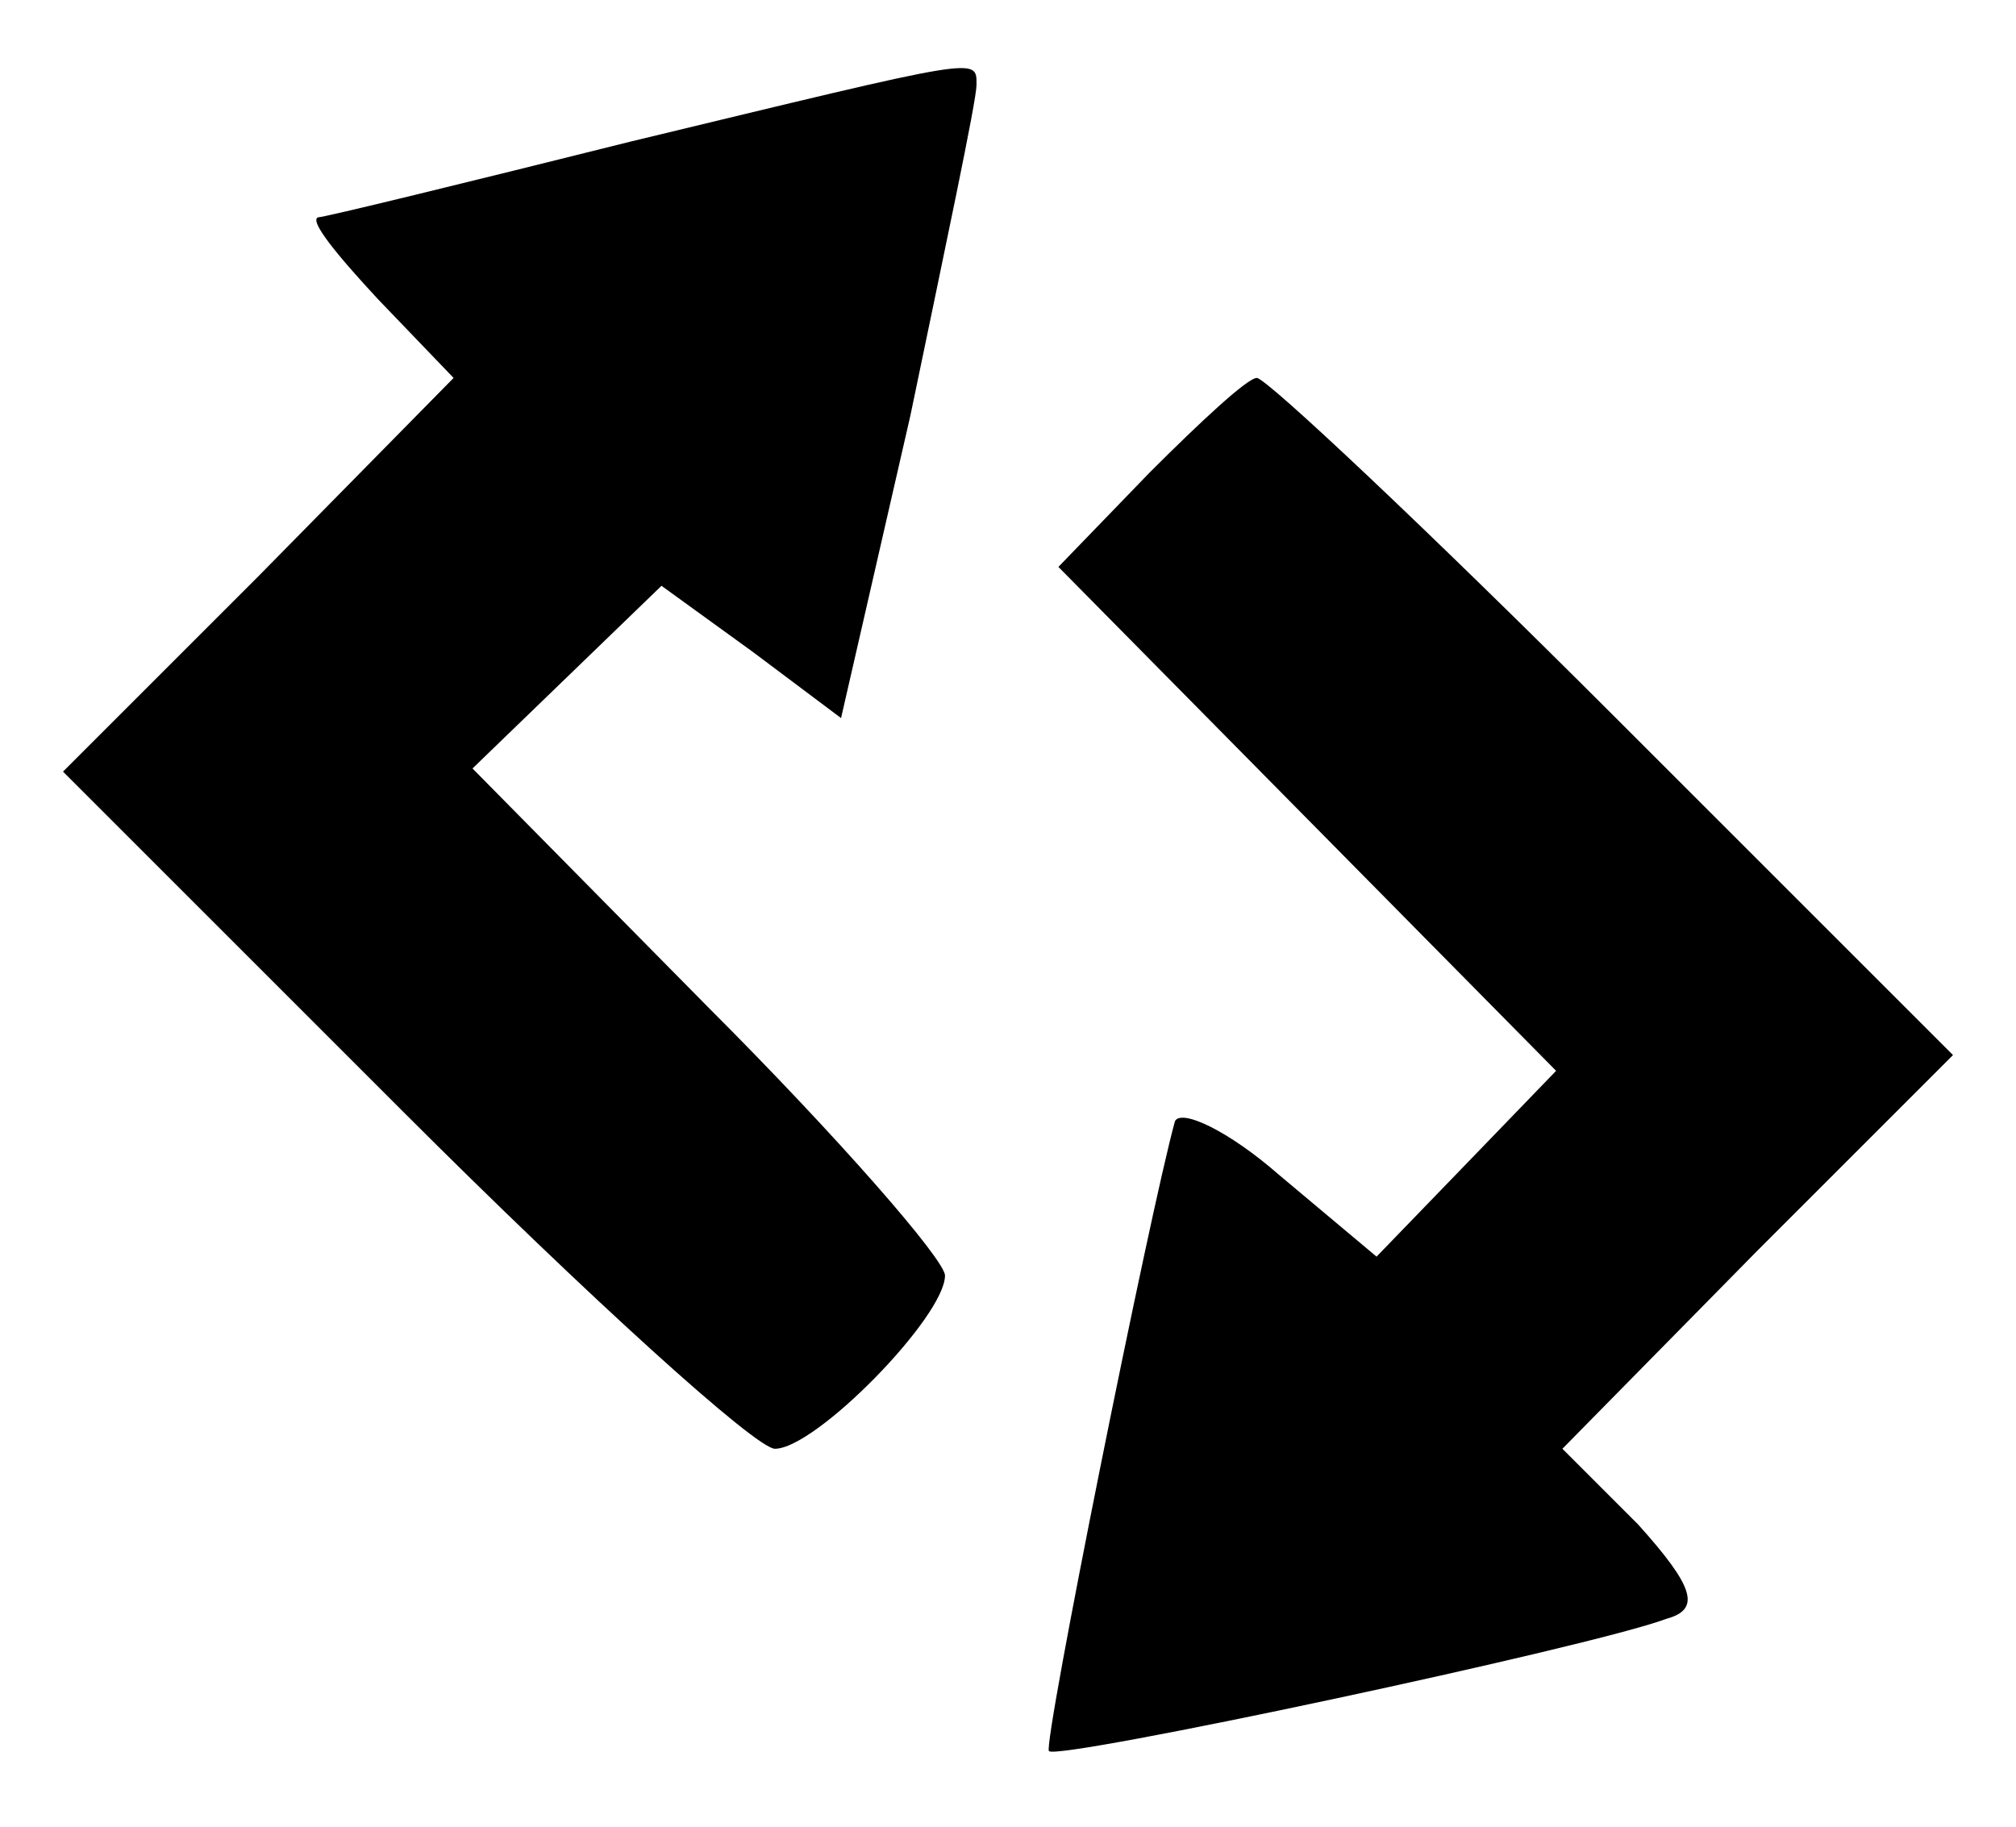 <?xml version="1.0" standalone="no"?>
<!DOCTYPE svg PUBLIC "-//W3C//DTD SVG 20010904//EN"
 "http://www.w3.org/TR/2001/REC-SVG-20010904/DTD/svg10.dtd">
<svg version="1.0" xmlns="http://www.w3.org/2000/svg"
 width="64pt" height="58pt" viewBox="0 0 64 58"
 preserveAspectRatio="xMidYMid meet">
<g transform="translate(0,58) scale(0.1,-0.1)" stroke="none">
<path d="M200 535 c-52 -13 -97 -24 -99 -24 -3 -1 6 -12 19 -26 l24 -25 -62
-63 -62 -62 108 -108 c59 -59 112 -107 118 -107 13 0 54 42 54 55 0 5 -34 44
-75 85 l-75 76 30 29 30 29 29 -21 28 -21 22 96 c11 53 21 100 21 105 0 9 2 9
-110 -18z"/>
<path d="M365 430 l-29 -30 79 -80 79 -80 -28 -29 -29 -30 -31 26 c-16 14 -31
21 -33 17 -8 -29 -42 -198 -40 -200 3 -3 172 33 196 42 11 3 9 10 -9 30 l-24
24 62 63 62 62 -108 108 c-59 59 -110 107 -113 107 -3 0 -18 -14 -34 -30z"/>
</g>
</svg>

